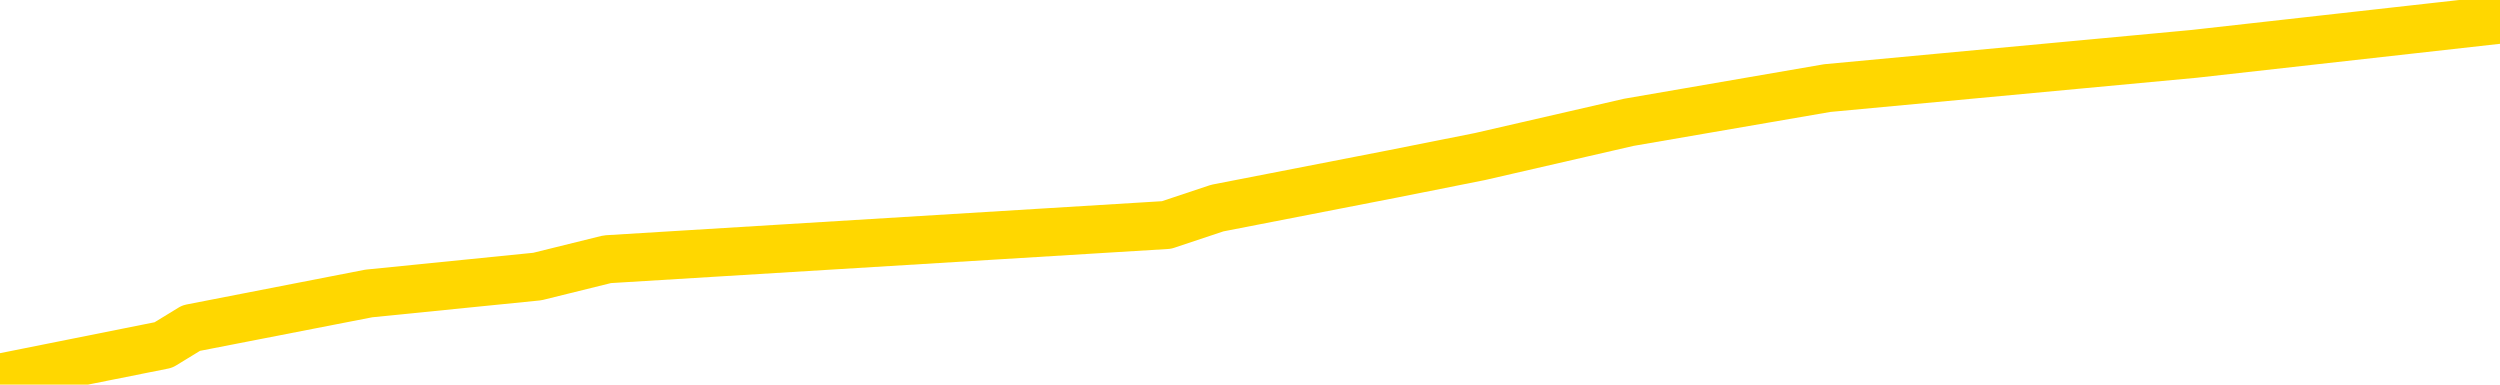 <svg xmlns="http://www.w3.org/2000/svg" version="1.1" viewBox="0 0 6500 1000">
	<path fill="none" stroke="gold" stroke-width="125" stroke-linecap="round" stroke-linejoin="round" d="M0 16220  L-114509 16220 L-114324 16175 L-113834 16086 L-113541 16042 L-113229 15953 L-112995 15908 L-112942 15819 L-112882 15730 L-112729 15685 L-112689 15596 L-112556 15552 L-112264 15507 L-111723 15507 L-111113 15463 L-111065 15463 L-110425 15418 L-110391 15418 L-109866 15418 L-109733 15374 L-109343 15285 L-109015 15195 L-108898 15106 L-108686 15017 L-107969 15017 L-107399 14973 L-107292 14973 L-107118 14928 L-106896 14839 L-106495 14795 L-106469 14706 L-105541 14616 L-105454 14527 L-105371 14438 L-105301 14349 L-105004 14305 L-104852 14216 L-102962 14260 L-102861 14260 L-102599 14260 L-102305 14305 L-102164 14216 L-101915 14216 L-101879 14171 L-101721 14126 L-101257 14037 L-101004 13993 L-100792 13904 L-100541 13859 L-100192 13815 L-99265 13726 L-99171 13636 L-98760 13592 L-97589 13503 L-96400 13458 L-96308 13369 L-96281 13280 L-96014 13191 L-95716 13102 L-95587 13013 L-95549 12924 L-94735 12924 L-94351 12968 L-93290 13013 L-93229 13013 L-92964 13904 L-92493 14750 L-92300 15596 L-92037 16443 L-91700 16398 L-91564 16354 L-91109 16309 L-90365 16265 L-90348 16220 L-90183 16131 L-90114 16131 L-89598 16086 L-88570 16086 L-88373 16042 L-87885 15997 L-87523 15953 L-87114 15953 L-86729 15997 L-85025 15997 L-84927 15997 L-84855 15997 L-84794 15997 L-84610 15953 L-84273 15953 L-83633 15908 L-83556 15864 L-83494 15864 L-83308 15819 L-83228 15819 L-83051 15775 L-83032 15730 L-82802 15730 L-82414 15685 L-81525 15685 L-81486 15641 L-81398 15596 L-81370 15507 L-80362 15463 L-80213 15374 L-80188 15329 L-80055 15285 L-80016 15240 L-78757 15195 L-78700 15195 L-78160 15151 L-78107 15151 L-78061 15151 L-77665 15106 L-77526 15062 L-77326 15017 L-77179 15017 L-77015 15017 L-76738 15062 L-76379 15062 L-75827 15017 L-75182 14973 L-74923 14884 L-74770 14839 L-74369 14795 L-74328 14750 L-74208 14706 L-74146 14750 L-74132 14750 L-74038 14750 L-73745 14706 L-73594 14527 L-73263 14438 L-73186 14349 L-73110 14305 L-72883 14171 L-72817 14082 L-72589 13993 L-72536 13904 L-72372 13859 L-71366 13815 L-71183 13770 L-70632 13726 L-70239 13636 L-69841 13592 L-68991 13503 L-68913 13458 L-68334 13414 L-67892 13414 L-67651 13369 L-67494 13369 L-67093 13280 L-67073 13280 L-66628 13236 L-66222 13191 L-66087 13102 L-65911 13013 L-65775 12924 L-65525 12835 L-64525 12790 L-64443 12746 L-64307 12701 L-64269 12657 L-63379 12612 L-63163 12567 L-62720 12523 L-62602 12478 L-62546 12434 L-61869 12434 L-61769 12389 L-61740 12389 L-60399 12345 L-59993 12300 L-59953 12256 L-59025 12211 L-58927 12167 L-58794 12122 L-58390 12077 L-58363 12033 L-58270 11988 L-58054 11944 L-57643 11855 L-56489 11766 L-56198 11677 L-56169 11587 L-55561 11543 L-55311 11454 L-55291 11409 L-54362 11365 L-54310 11276 L-54188 11231 L-54171 11142 L-54015 11097 L-53839 11008 L-53703 10964 L-53646 10919 L-53538 10875 L-53453 10830 L-53220 10786 L-53145 10741 L-52836 10697 L-52719 10652 L-52549 10608 L-52458 10563 L-52355 10563 L-52332 10518 L-52255 10518 L-52157 10429 L-51790 10385 L-51685 10340 L-51182 10296 L-50730 10251 L-50692 10207 L-50668 10162 L-50627 10118 L-50498 10073 L-50397 10028 L-49956 9984 L-49674 9939 L-49081 9895 L-48951 9850 L-48677 9761 L-48524 9717 L-48371 9672 L-48286 9583 L-48208 9538 L-48022 9494 L-47971 9494 L-47944 9449 L-47864 9405 L-47841 9360 L-47558 9271 L-46954 9182 L-45958 9138 L-45660 9093 L-44927 9048 L-44682 9004 L-44592 8959 L-44015 8915 L-43317 8870 L-42564 8826 L-42246 8781 L-41863 8692 L-41786 8648 L-41151 8603 L-40966 8559 L-40878 8559 L-40749 8559 L-40436 8514 L-40386 8469 L-40244 8425 L-40223 8380 L-39255 8336 L-38710 8291 L-38231 8291 L-38170 8291 L-37847 8291 L-37825 8247 L-37763 8247 L-37553 8202 L-37476 8158 L-37421 8113 L-37399 8069 L-37359 8024 L-37344 7979 L-36586 7935 L-36570 7890 L-35771 7846 L-35618 7801 L-34713 7757 L-34207 7712 L-33977 7623 L-33936 7623 L-33821 7579 L-33644 7534 L-32890 7579 L-32755 7534 L-32591 7489 L-32273 7445 L-32097 7356 L-31075 7267 L-31051 7178 L-30800 7133 L-30587 7044 L-29953 7000 L-29715 6910 L-29683 6821 L-29505 6732 L-29424 6643 L-29335 6599 L-29270 6510 L-28830 6420 L-28807 6376 L-28266 6331 L-28010 6287 L-27515 6242 L-26638 6198 L-26601 6153 L-26548 6109 L-26507 6064 L-26390 6020 L-26114 5975 L-25906 5886 L-25709 5797 L-25686 5708 L-25636 5619 L-25596 5574 L-25519 5530 L-24921 5440 L-24861 5396 L-24758 5351 L-24603 5307 L-23971 5262 L-23291 5218 L-22988 5129 L-22641 5084 L-22443 5040 L-22395 4951 L-22075 4906 L-21447 4861 L-21301 4817 L-21264 4772 L-21206 4728 L-21130 4639 L-20888 4639 L-20800 4594 L-20706 4550 L-20412 4505 L-20278 4461 L-20218 4416 L-20181 4327 L-19909 4327 L-18903 4282 L-18727 4238 L-18676 4238 L-18384 4193 L-18191 4104 L-17858 4060 L-17352 4015 L-16790 3926 L-16775 3837 L-16758 3792 L-16658 3703 L-16543 3614 L-16504 3525 L-16466 3481 L-16401 3481 L-16373 3436 L-16234 3481 L-15941 3481 L-15891 3481 L-15786 3481 L-15521 3436 L-15056 3391 L-14912 3391 L-14857 3302 L-14800 3258 L-14609 3213 L-14244 3169 L-14029 3169 L-13835 3169 L-13777 3169 L-13718 3080 L-13564 3035 L-13294 2991 L-12865 3213 L-12849 3213 L-12772 3169 L-12708 3124 L-12578 2812 L-12555 2768 L-12271 2723 L-12223 2679 L-12168 2634 L-11706 2590 L-11667 2590 L-11627 2545 L-11436 2501 L-10956 2456 L-10469 2412 L-10452 2367 L-10414 2322 L-10158 2278 L-10081 2189 L-9851 2144 L-9835 2055 L-9540 1966 L-9098 1922 L-8651 1877 L-8146 1832 L-7993 1788 L-7706 1743 L-7666 1654 L-7335 1610 L-7113 1565 L-6596 1476 L-6520 1432 L-6272 1342 L-6078 1253 L-6018 1209 L-5241 1164 L-5167 1164 L-4937 1120 L-4920 1120 L-4858 1075 L-4663 1031 L-4199 1031 L-4175 986 L-4046 986 L-2745 986 L-2728 986 L-2651 942 L-2557 942 L-2340 942 L-2188 897 L-2010 942 L-1956 986 L-1669 1031 L-1629 1031 L-1259 1031 L-819 1031 L-636 1031 L-315 986 L-20 986 L425 897 L497 853 L959 763 L1397 719 L1579 674 L3033 585 L3165 541 L3622 452 L3848 407 L4235 318 L4751 229 L5705 140 L6500 51" />
</svg>
